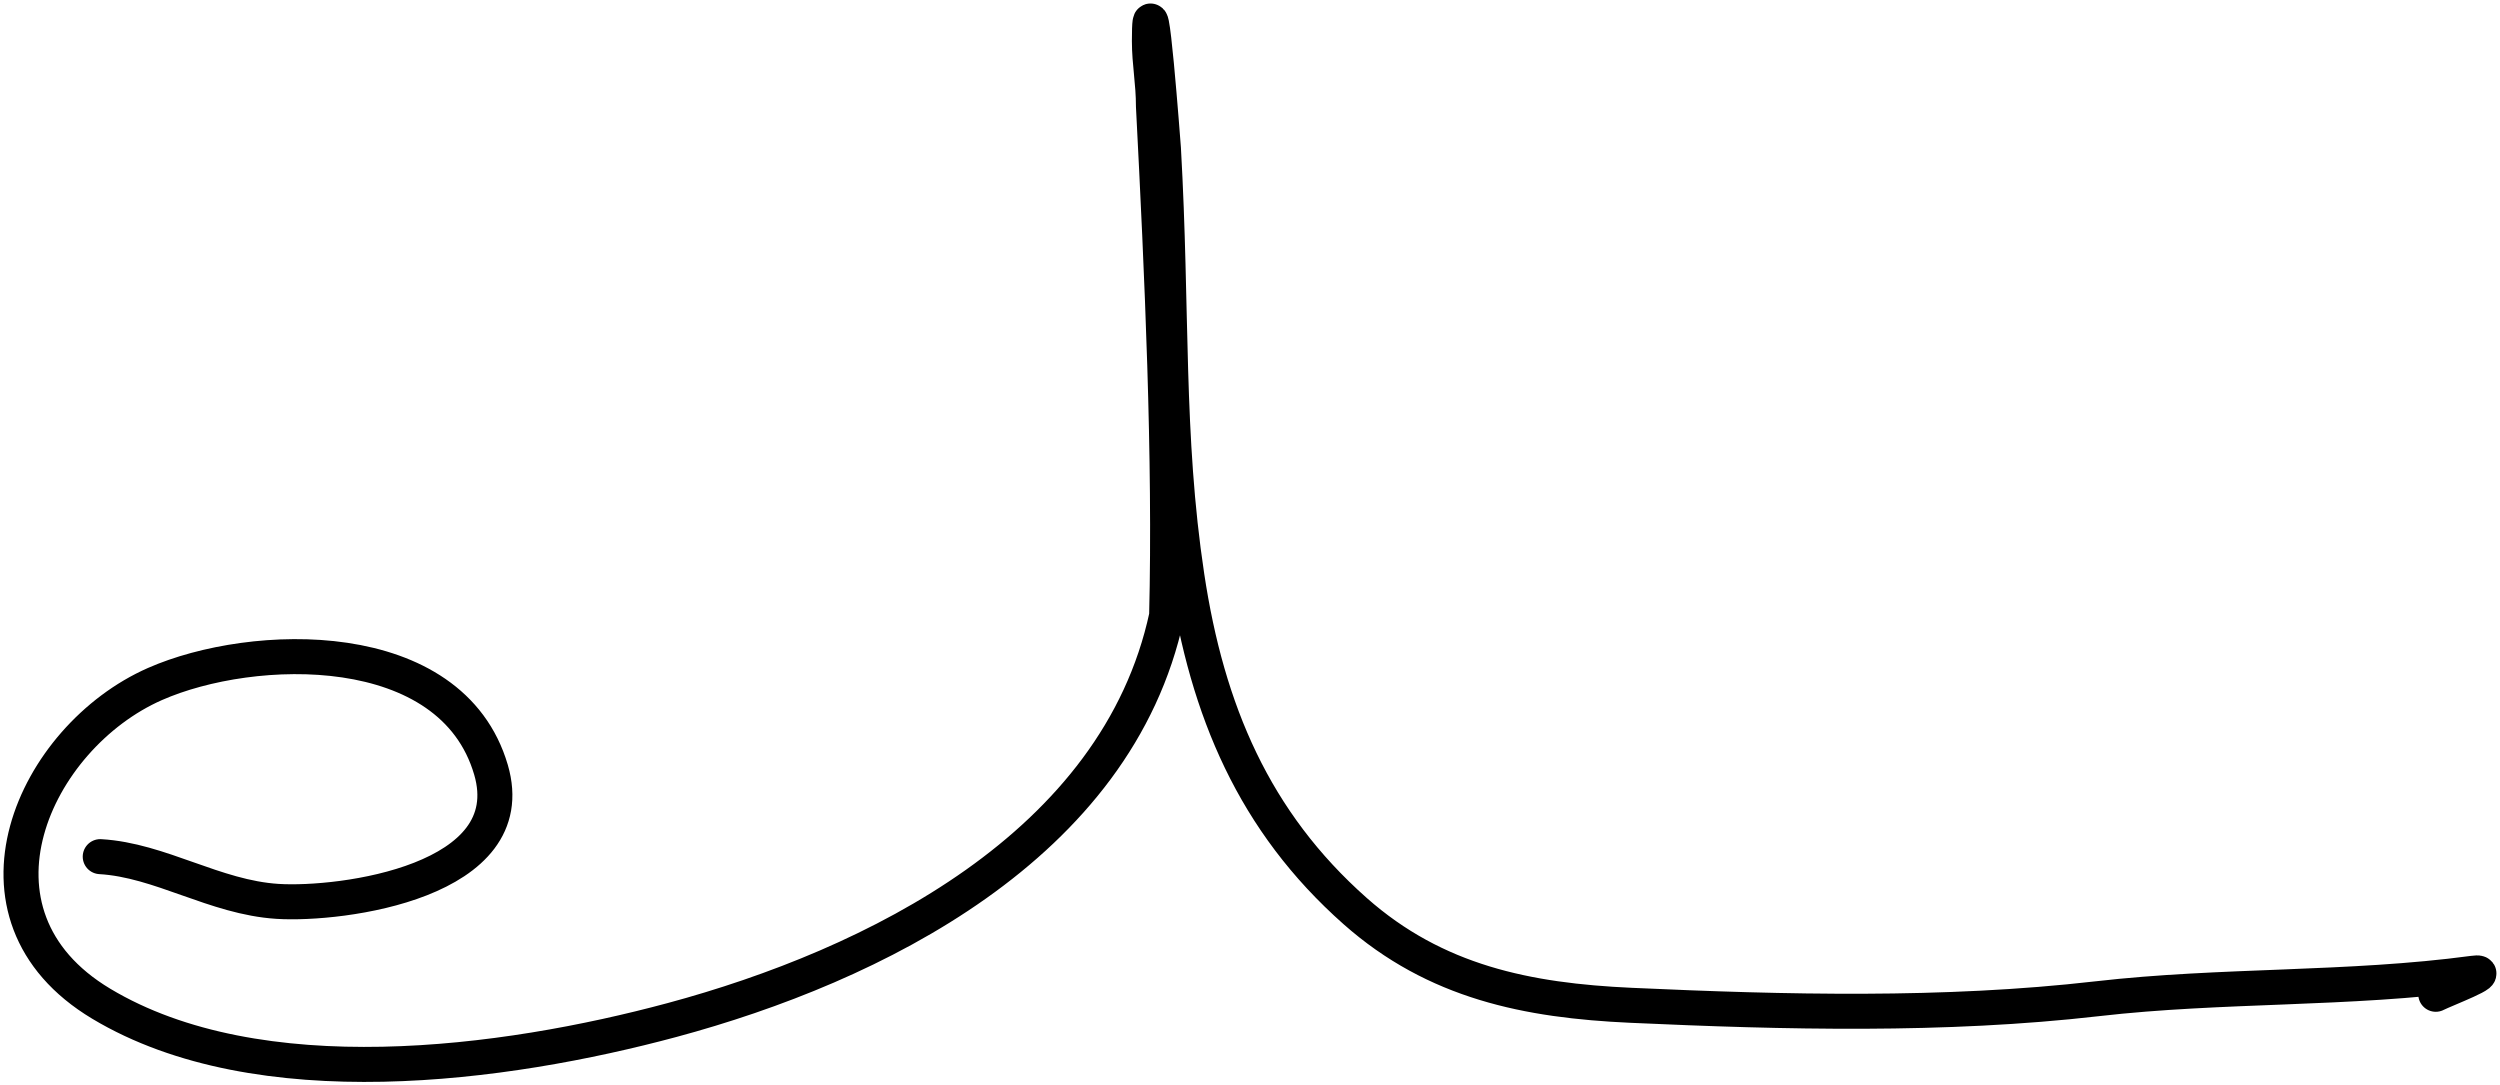 <svg width="357" height="155" viewBox="0 0 357 155" fill="none" xmlns="http://www.w3.org/2000/svg">
<path d="M14.313 122.329C22.886 122.824 30.654 128.152 39.645 128.718C48.74 129.29 74.783 125.894 70.116 109.928C64.475 90.632 36.07 91.54 22.13 97.677C4.843 105.287 -6.753 130.616 14.457 143.332C36.976 156.832 72.043 152.099 95.955 145.662C124.627 137.942 159.541 120.85 166.595 87.939C167.151 65.37 165.959 39.355 164.713 15.185C164.713 11.778 164.134 9.023 164.134 5.865C164.134 -5.635 166.138 21.198 166.138 21.198C167.462 44.558 166.445 62.096 169.49 82.302C172.382 101.49 179.086 117.326 193.519 130.104C205 140.266 218.135 142.885 232.893 143.557C254.876 144.56 277.649 145.129 299.48 142.621C317.364 140.566 335.345 141.379 353.184 138.978C356.427 138.542 349.036 141.357 347.828 141.984" stroke="black" stroke-width="5" stroke-linecap="round"/>
</svg>
